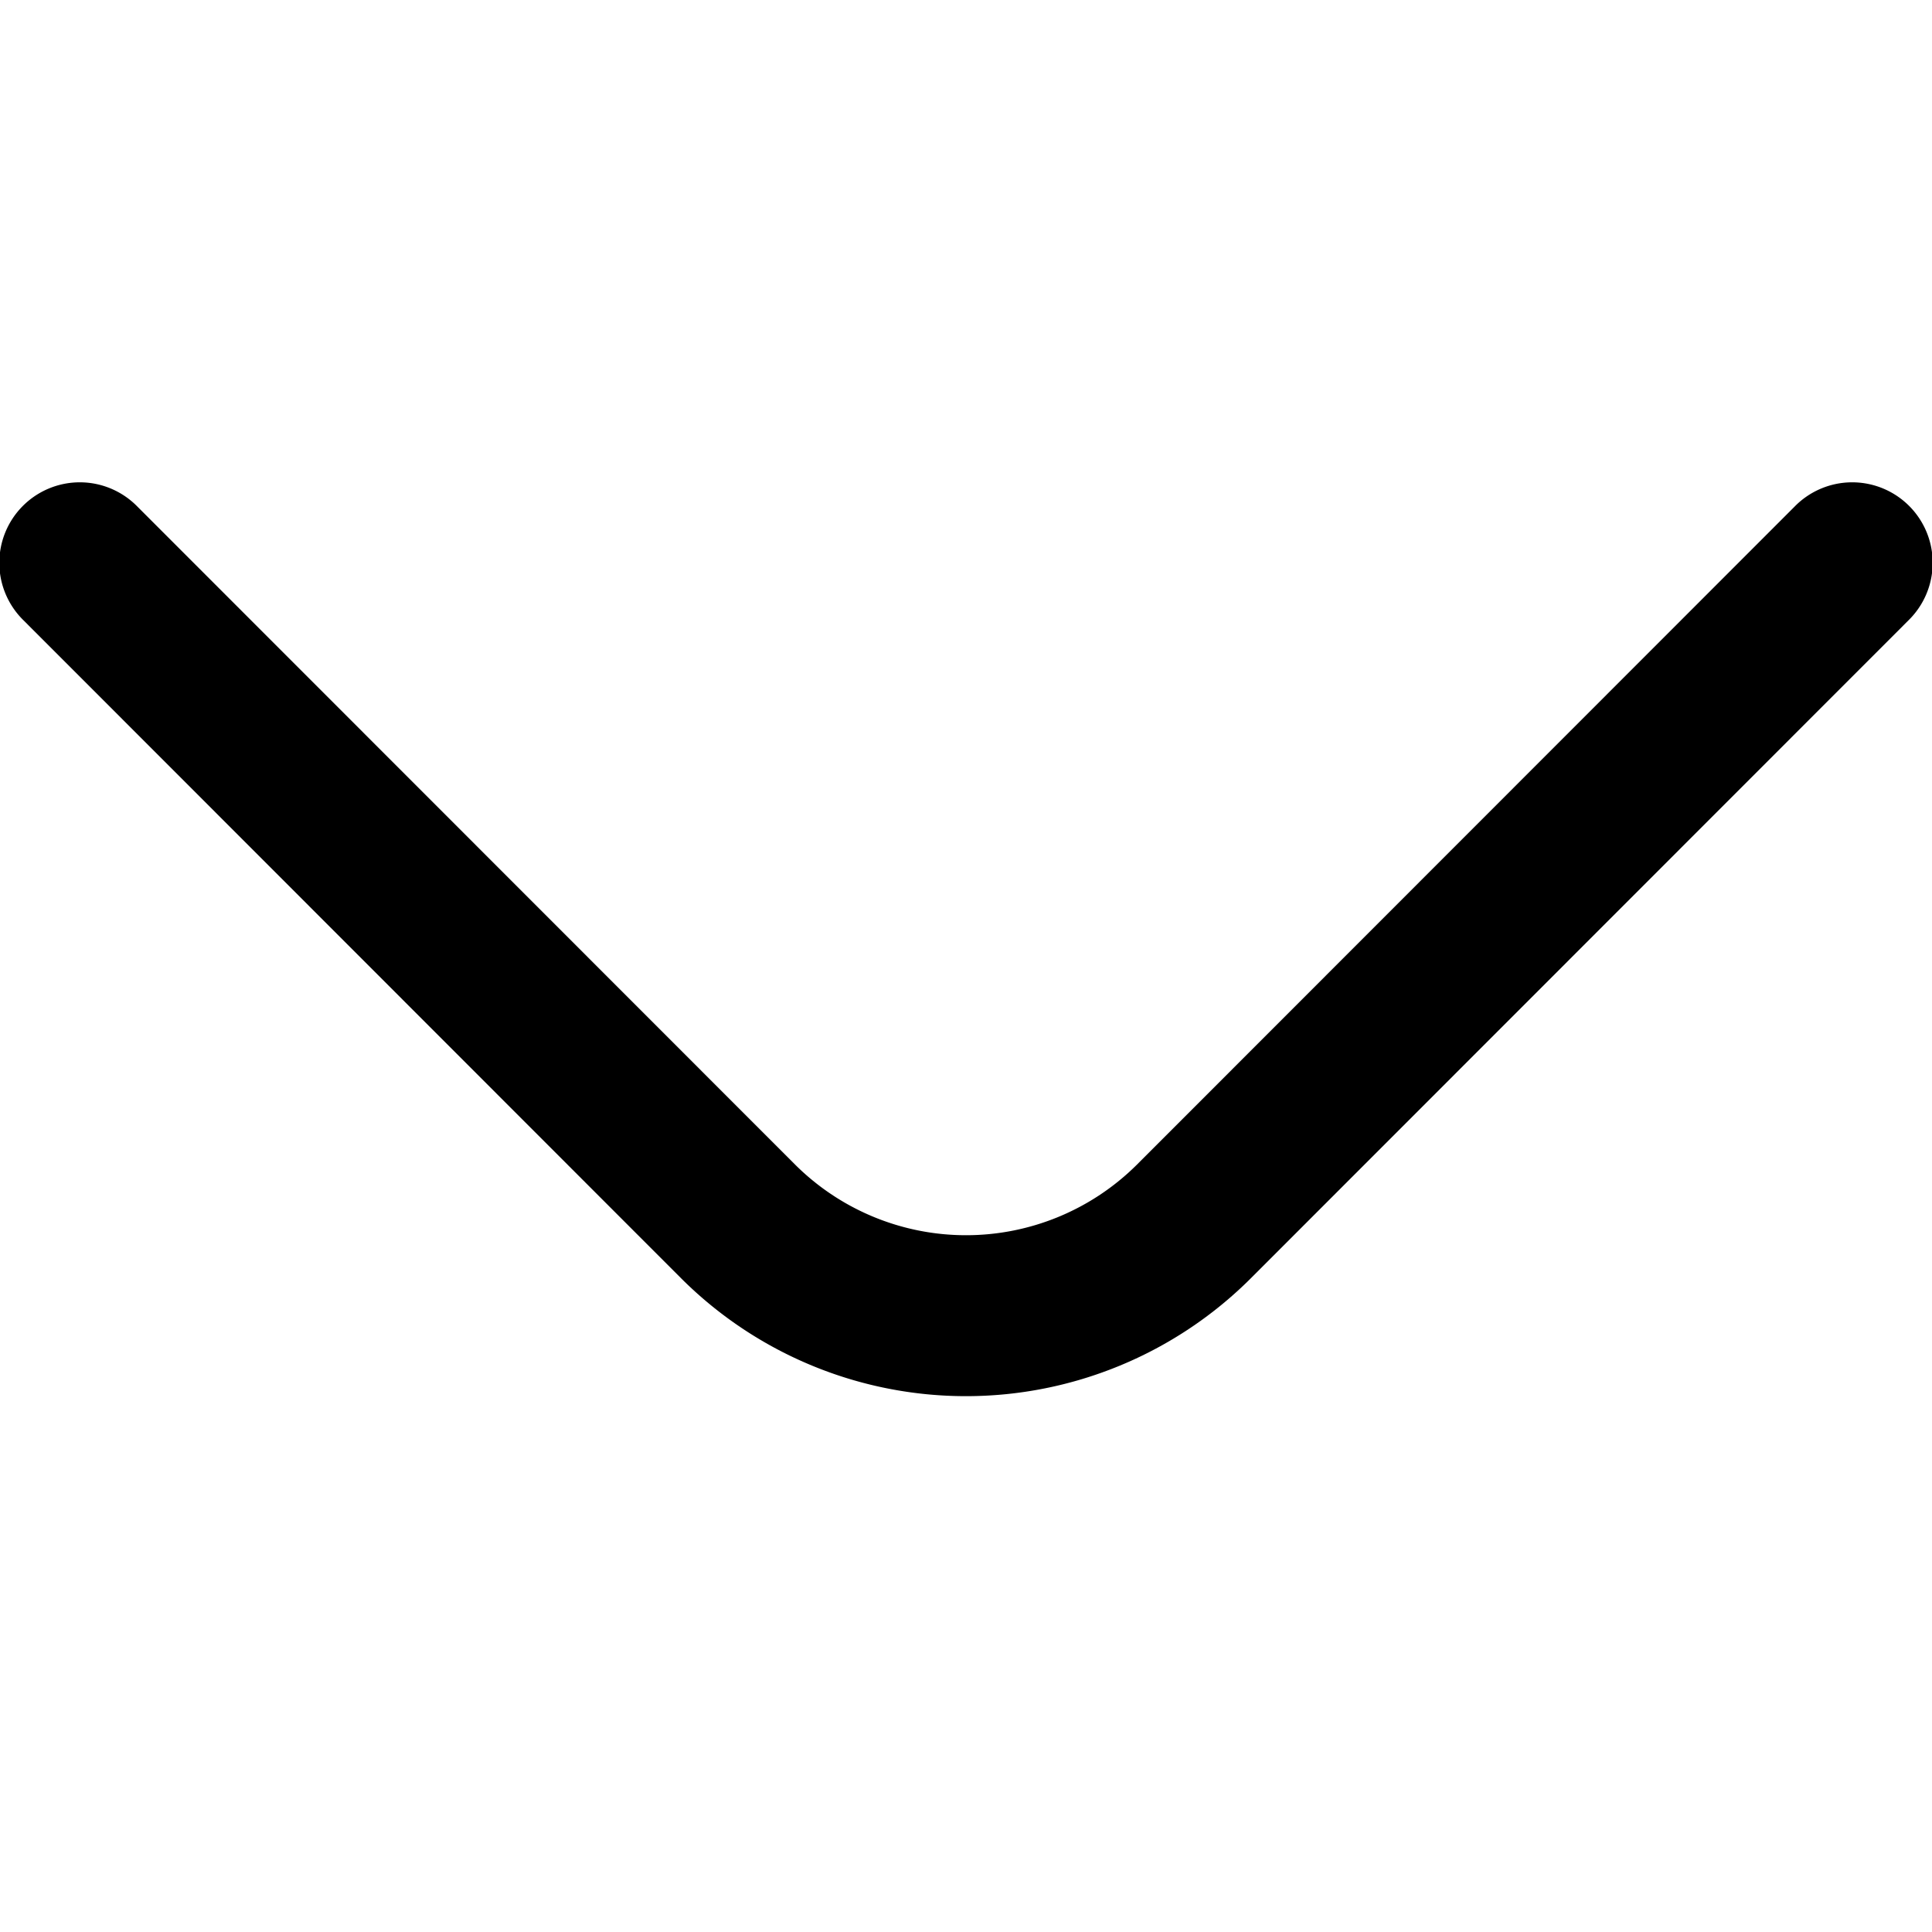 <svg xmlns="http://www.w3.org/2000/svg" width="32" height="32" viewBox="0 0 32 32"><g transform="translate(-150 -179)"><rect width="32" height="32" transform="translate(150 179)" fill="none"/><path d="M31.609,8.935l-10.895,10.9a6.677,6.677,0,0,1-9.429,0L.391,8.935A1.333,1.333,0,1,1,2.276,7.05l10.895,10.9a4.011,4.011,0,0,0,5.659,0L29.724,7.05a1.333,1.333,0,1,1,1.885,1.885Z" transform="translate(150 180.341)"/></g></svg>